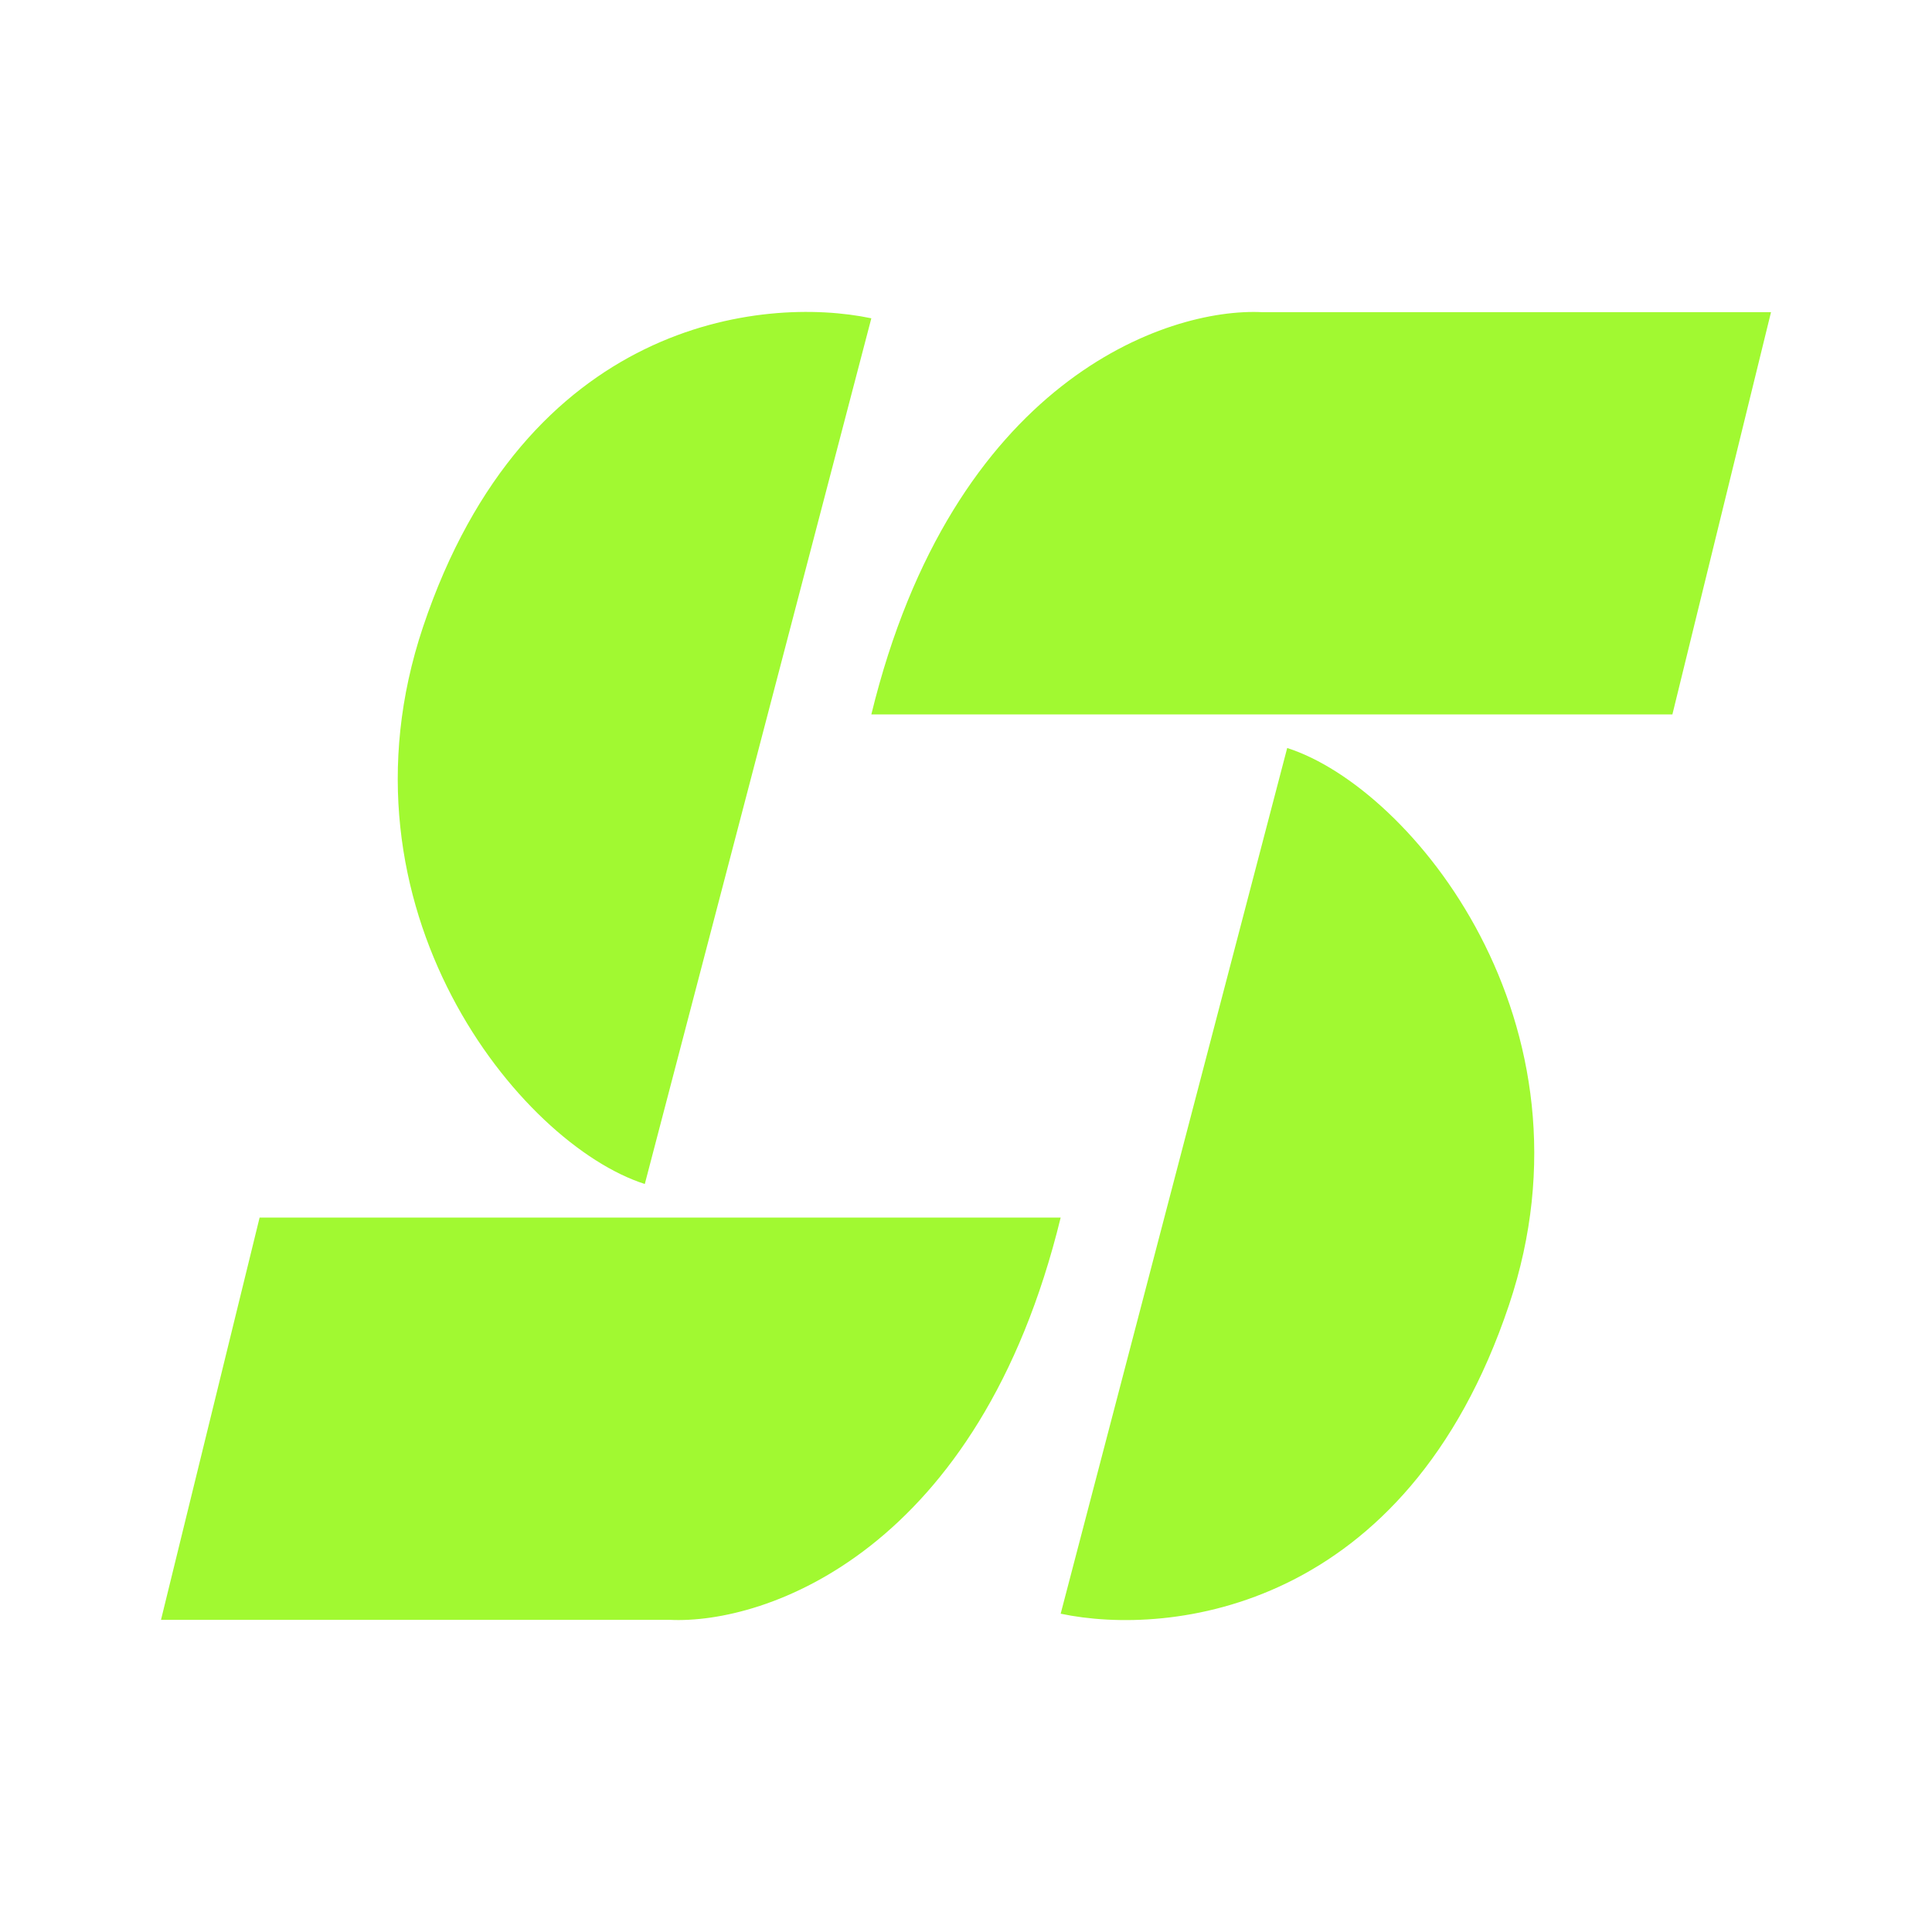 <svg width="24" height="24" viewBox="0 0 24 24" fill="none" xmlns="http://www.w3.org/2000/svg">
<path fill-rule="evenodd" clip-rule="evenodd" d="M8.01 14.708L10.824 3.954C9.469 3.669 6.531 3.983 5.255 7.788C4.082 11.286 6.461 14.213 8.01 14.708ZM15.99 9.292L13.176 20.046C14.531 20.331 17.469 20.017 18.745 16.212C19.918 12.714 17.539 9.787 15.99 9.292ZM20.775 8.875H10.824C11.834 4.734 14.486 3.818 15.684 3.878H22L20.775 8.875ZM13.176 15.125H3.225L2 20.122H8.316C9.515 20.182 12.166 19.266 13.176 15.125Z" fill="#A1F931"/>
</svg>
